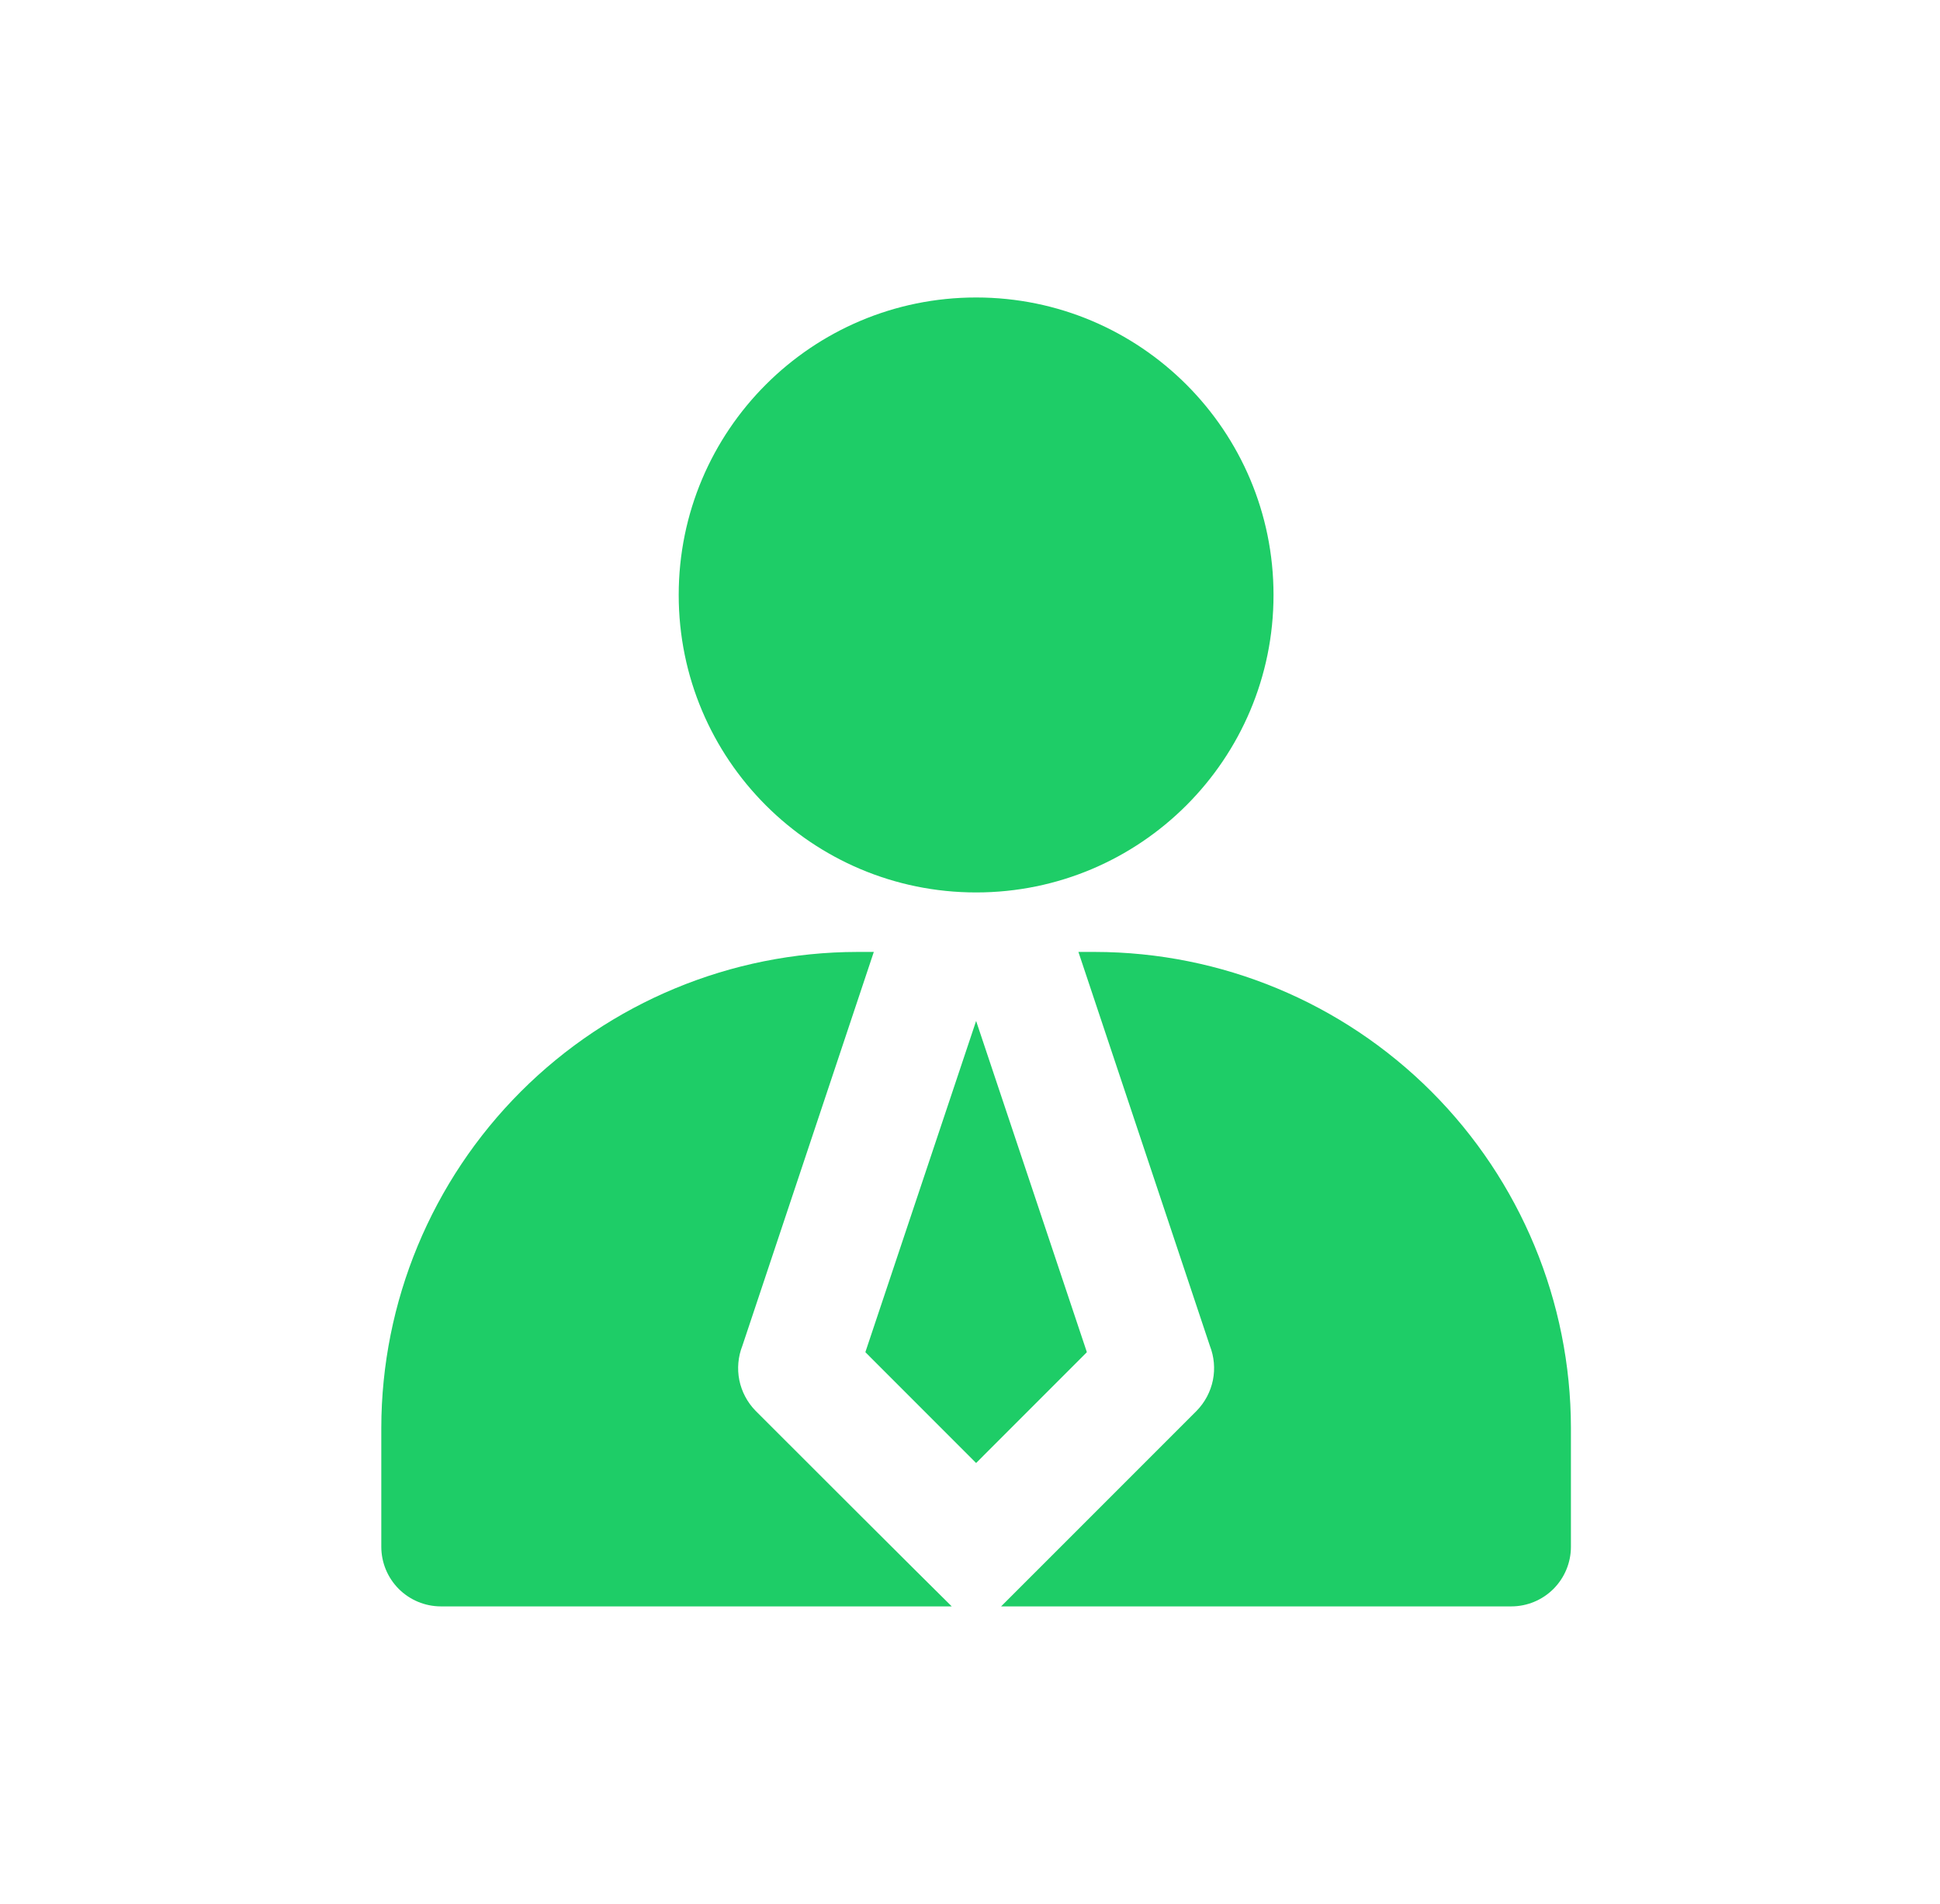 <svg xmlns="http://www.w3.org/2000/svg" width="53" height="52" viewBox="0 0 53 52" fill="none">
  <path d="M26.667 24.375C31.154 24.375 34.792 20.737 34.792 16.25C34.792 11.763 31.154 8.125 26.667 8.125C22.18 8.125 18.542 11.763 18.542 16.25C18.542 20.737 22.18 24.375 26.667 24.375Z" fill="#1ECD67"/>
  <path d="M29.689 36.92L26.667 27.885L23.645 36.92V36.936L26.667 39.959L29.689 36.936V36.92Z" fill="#1ECD67"/>
  <path d="M29.917 26H29.462L33.053 36.758C33.17 37.056 33.199 37.382 33.136 37.696C33.072 38.01 32.919 38.299 32.696 38.529L27.35 43.875H41.292C41.723 43.874 42.135 43.702 42.44 43.398C42.744 43.093 42.916 42.681 42.917 42.25V39C42.913 35.554 41.541 32.25 39.105 29.813C36.667 27.376 33.364 26.005 29.917 26Z" fill="#1ECD67"/>
  <path d="M20.638 38.529C20.415 38.299 20.262 38.01 20.198 37.696C20.135 37.382 20.164 37.056 20.281 36.758L23.872 26H23.417C19.971 26.005 16.667 27.376 14.23 29.813C11.793 32.25 10.421 35.554 10.417 39V42.25C10.418 42.681 10.59 43.093 10.894 43.398C11.199 43.702 11.611 43.874 12.042 43.875H26.001C26.001 43.875 24.962 42.853 20.638 38.529Z" fill="#1ECD67"/>
</svg>